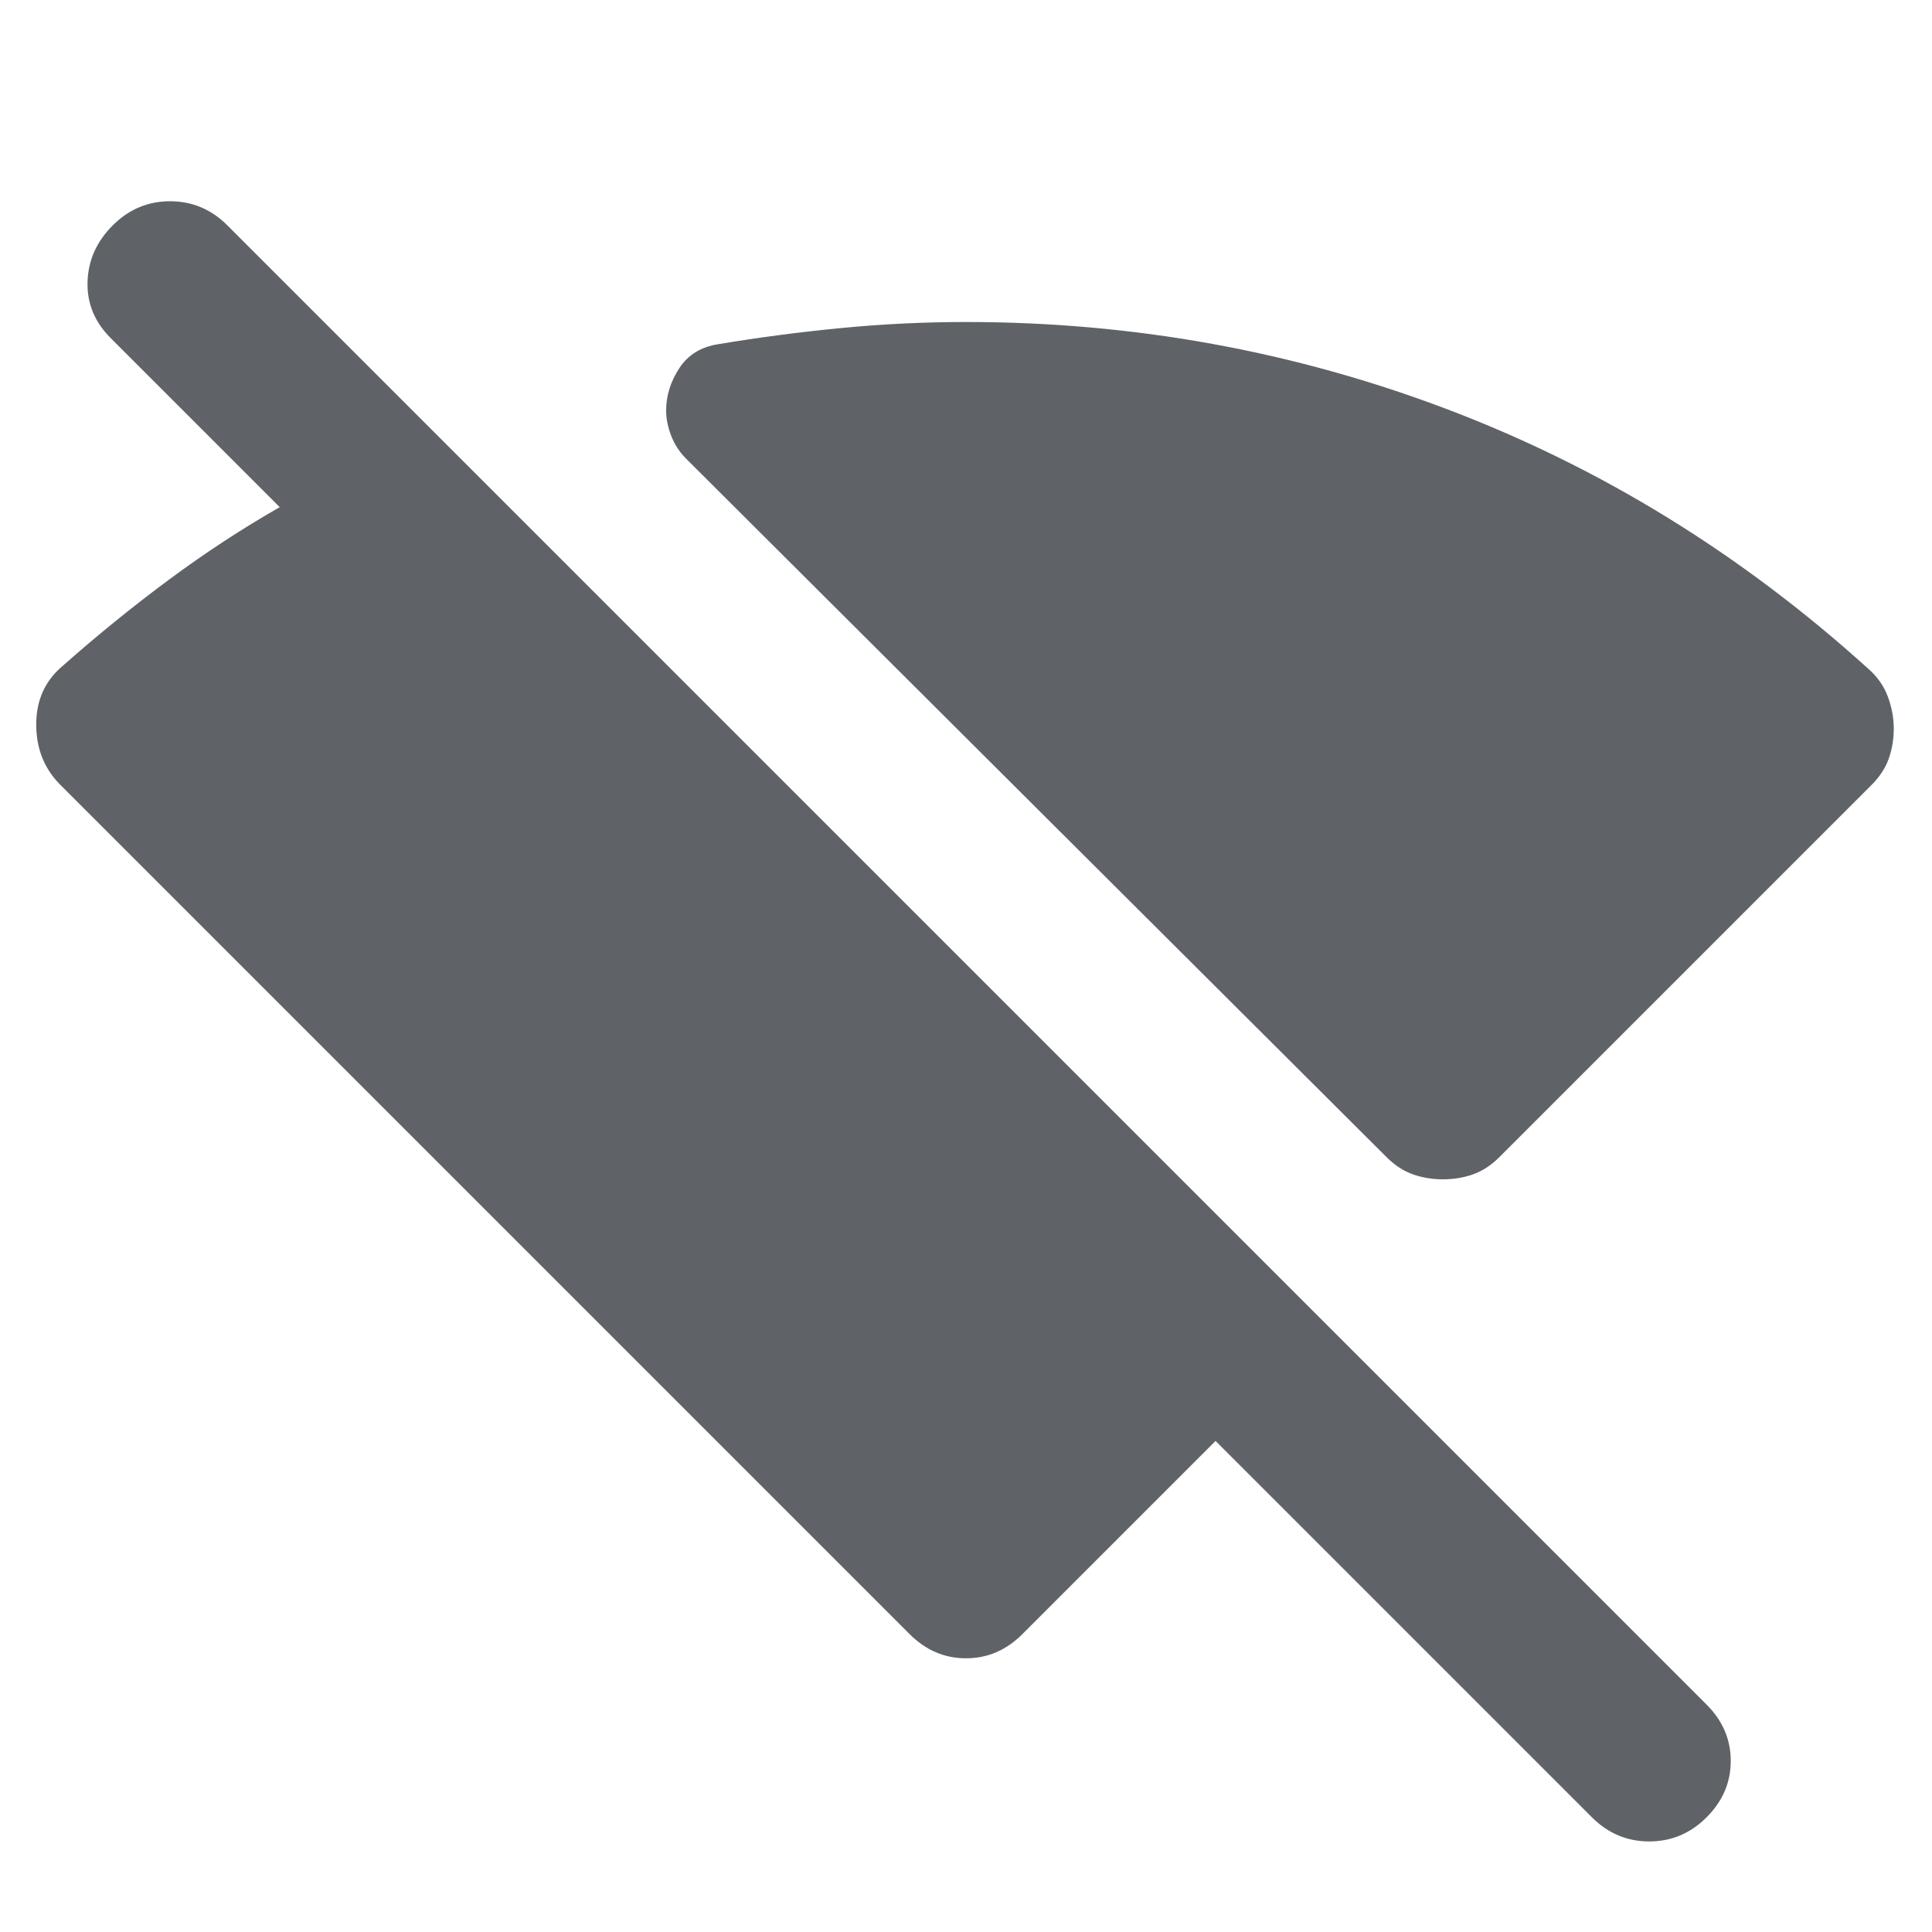 <svg xmlns="http://www.w3.org/2000/svg" height="24px" viewBox="0 -960 960 960" width="24px" fill="#5f6368"><path d="M717-374q-8 0-15-2.5t-13-8.5L341-732q-5-5-7.5-11.5T331-756q0-11 6.5-21t19.5-12q30-5 61-8t62-3q125 0 239.5 43.5T928-628q7 6 10 14t3 16q0 8-2.5 15t-8.5 13L745-385q-6 6-13 8.5t-15 2.5Zm74 317L604-244l-96 96q-12 12-28 12t-28-12L30-570q-12-12-12-30t13-29q26-23 53-43t55-36l-84-84q-12-12-11.5-28T56-848q12-12 28.5-12t28.5 12l735 735q12 12 12 28t-12 28q-12 12-28.5 12T791-57Z"/></svg>